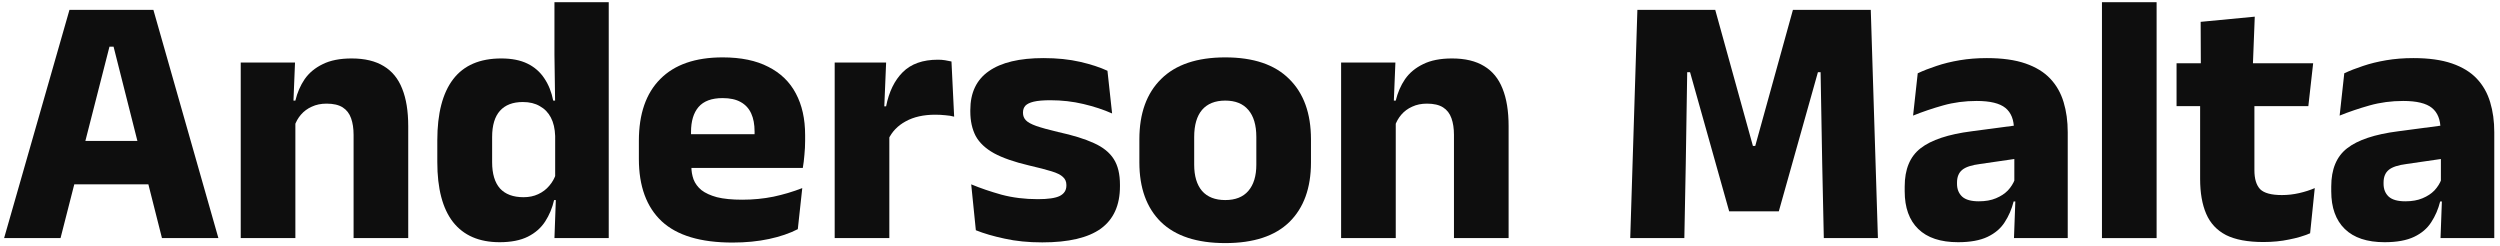<svg width="336" height="33" viewBox="0 0 336 33" fill="none" xmlns="http://www.w3.org/2000/svg">
<path d="M8.136 32H0.552L9.336 1.328H20.616L29.352 32H21.768L15.264 6.272H14.712L8.136 32ZM21.84 24.776H8.016V18.944H21.84V24.776Z" fill="#0E0E0E"/>
<path d="M54.866 32H47.522V18.128C47.522 17.264 47.41 16.52 47.186 15.896C46.962 15.256 46.586 14.768 46.058 14.432C45.53 14.096 44.81 13.928 43.898 13.928C43.146 13.928 42.482 14.064 41.906 14.336C41.33 14.592 40.842 14.952 40.442 15.416C40.058 15.864 39.77 16.376 39.578 16.952L38.45 13.52H39.698C39.954 12.448 40.37 11.488 40.946 10.64C41.538 9.792 42.346 9.12 43.37 8.624C44.394 8.112 45.69 7.856 47.258 7.856C49.018 7.856 50.458 8.2 51.578 8.888C52.698 9.56 53.522 10.568 54.05 11.912C54.594 13.256 54.866 14.936 54.866 16.952V32ZM39.698 32H32.354V8.408H39.65L39.41 14.312L39.698 15.008V32Z" fill="#0E0E0E"/>
<path d="M67.15 32.552C64.398 32.552 62.31 31.648 60.886 29.84C59.478 28.032 58.774 25.344 58.774 21.776V18.872C58.774 15.24 59.486 12.496 60.91 10.64C62.334 8.784 64.486 7.856 67.366 7.856C68.774 7.856 69.95 8.088 70.894 8.552C71.838 9.016 72.59 9.672 73.15 10.52C73.726 11.368 74.126 12.368 74.35 13.52H76.342L74.614 18.272C74.582 17.296 74.39 16.472 74.038 15.8C73.686 15.128 73.19 14.616 72.55 14.264C71.926 13.896 71.166 13.712 70.27 13.712C68.926 13.712 67.902 14.104 67.198 14.888C66.494 15.672 66.142 16.848 66.142 18.416V21.8C66.142 23.352 66.494 24.528 67.198 25.328C67.918 26.112 68.974 26.504 70.366 26.504C71.102 26.504 71.758 26.368 72.334 26.096C72.926 25.824 73.422 25.448 73.822 24.968C74.238 24.488 74.542 23.944 74.734 23.336L76.534 26.888H74.47C74.23 27.944 73.83 28.904 73.27 29.768C72.71 30.632 71.934 31.312 70.942 31.808C69.95 32.304 68.686 32.552 67.15 32.552ZM81.814 32H74.518L74.734 26.024L74.614 24.776V14.192L74.518 7.352V0.296H81.814V32Z" fill="#0E0E0E"/>
<path d="M98.441 32.6C94.153 32.6 90.985 31.648 88.937 29.744C86.889 27.824 85.865 25.032 85.865 21.368V18.92C85.865 15.304 86.825 12.536 88.745 10.616C90.665 8.68 93.457 7.712 97.121 7.712C99.585 7.712 101.633 8.136 103.265 8.984C104.913 9.816 106.145 11.008 106.961 12.56C107.793 14.112 108.209 15.976 108.209 18.152V18.944C108.209 19.552 108.177 20.176 108.113 20.816C108.065 21.44 107.993 22.024 107.897 22.568H101.273C101.337 21.64 101.377 20.768 101.393 19.952C101.409 19.12 101.417 18.368 101.417 17.696C101.417 16.72 101.265 15.904 100.961 15.248C100.657 14.576 100.185 14.064 99.545 13.712C98.921 13.36 98.113 13.184 97.121 13.184C95.649 13.184 94.569 13.584 93.881 14.384C93.209 15.168 92.873 16.288 92.873 17.744V19.904L92.921 20.696V22.376C92.921 22.984 93.017 23.56 93.209 24.104C93.417 24.648 93.769 25.128 94.265 25.544C94.777 25.944 95.473 26.264 96.353 26.504C97.249 26.728 98.385 26.84 99.761 26.84C101.217 26.84 102.617 26.704 103.961 26.432C105.305 26.144 106.593 25.76 107.825 25.28L107.225 30.8C106.137 31.36 104.849 31.8 103.361 32.12C101.873 32.44 100.233 32.6 98.441 32.6ZM106.409 22.568H89.753V18.032H106.409V22.568Z" fill="#0E0E0E"/>
<path d="M119.382 18.752L117.366 14.288H119.094C119.478 12.336 120.222 10.808 121.326 9.704C122.446 8.584 124.022 8.024 126.054 8.024C126.406 8.024 126.726 8.048 127.014 8.096C127.318 8.144 127.606 8.2 127.878 8.264L128.238 15.68C127.902 15.584 127.51 15.52 127.062 15.488C126.614 15.44 126.158 15.416 125.694 15.416C124.126 15.416 122.806 15.712 121.734 16.304C120.662 16.88 119.878 17.696 119.382 18.752ZM119.526 32H112.182V8.408H119.094L118.782 15.944L119.526 16.04V32Z" fill="#0E0E0E"/>
<path d="M140.082 32.576C138.21 32.576 136.522 32.408 135.018 32.072C133.514 31.752 132.226 31.376 131.154 30.944L130.53 24.776C131.762 25.288 133.122 25.752 134.61 26.168C136.114 26.568 137.738 26.768 139.482 26.768C140.874 26.768 141.858 26.624 142.434 26.336C143.026 26.032 143.322 25.568 143.322 24.944V24.848C143.322 24.416 143.17 24.064 142.866 23.792C142.578 23.504 142.066 23.248 141.33 23.024C140.61 22.8 139.594 22.536 138.282 22.232C136.314 21.768 134.754 21.224 133.602 20.6C132.45 19.96 131.626 19.184 131.13 18.272C130.65 17.344 130.41 16.248 130.41 14.984V14.792C130.41 12.456 131.242 10.712 132.906 9.56C134.57 8.392 137.018 7.808 140.25 7.808C142.074 7.808 143.714 7.976 145.17 8.312C146.626 8.648 147.85 9.048 148.842 9.512L149.466 15.248C148.314 14.736 147.026 14.312 145.602 13.976C144.194 13.64 142.714 13.472 141.162 13.472C140.218 13.472 139.474 13.536 138.93 13.664C138.402 13.792 138.026 13.976 137.802 14.216C137.594 14.456 137.49 14.752 137.49 15.104V15.176C137.49 15.56 137.618 15.888 137.874 16.16C138.13 16.432 138.594 16.688 139.266 16.928C139.954 17.168 140.938 17.44 142.218 17.744C144.202 18.176 145.802 18.672 147.018 19.232C148.234 19.776 149.122 20.488 149.682 21.368C150.242 22.232 150.522 23.384 150.522 24.824V25.04C150.522 27.584 149.666 29.48 147.954 30.728C146.242 31.96 143.618 32.576 140.082 32.576Z" fill="#0E0E0E"/>
<path d="M164.675 32.672C160.867 32.672 157.987 31.728 156.035 29.84C154.099 27.936 153.131 25.264 153.131 21.824V18.728C153.131 15.24 154.107 12.536 156.059 10.616C158.011 8.68 160.883 7.712 164.675 7.712C168.467 7.712 171.331 8.68 173.267 10.616C175.219 12.536 176.195 15.24 176.195 18.728V21.824C176.195 25.264 175.227 27.936 173.291 29.84C171.355 31.728 168.483 32.672 164.675 32.672ZM164.675 26.888C166.035 26.888 167.067 26.48 167.771 25.664C168.491 24.832 168.851 23.656 168.851 22.136V18.416C168.851 16.816 168.491 15.6 167.771 14.768C167.067 13.936 166.035 13.52 164.675 13.52C163.315 13.52 162.275 13.936 161.555 14.768C160.851 15.6 160.499 16.816 160.499 18.416V22.136C160.499 23.656 160.851 24.832 161.555 25.664C162.275 26.48 163.315 26.888 164.675 26.888Z" fill="#0E0E0E"/>
<path d="M202.757 32H195.413V18.128C195.413 17.264 195.301 16.52 195.077 15.896C194.853 15.256 194.477 14.768 193.949 14.432C193.421 14.096 192.701 13.928 191.789 13.928C191.037 13.928 190.373 14.064 189.797 14.336C189.221 14.592 188.733 14.952 188.333 15.416C187.949 15.864 187.661 16.376 187.469 16.952L186.341 13.52H187.589C187.845 12.448 188.261 11.488 188.837 10.64C189.429 9.792 190.237 9.12 191.261 8.624C192.285 8.112 193.581 7.856 195.149 7.856C196.909 7.856 198.349 8.2 199.469 8.888C200.589 9.56 201.413 10.568 201.941 11.912C202.485 13.256 202.757 14.936 202.757 16.952V32ZM187.589 32H180.245V8.408H187.541L187.301 14.312L187.589 15.008V32Z" fill="#0E0E0E"/>
<path d="M226.376 32H219.104L220.064 1.328H230.528L235.592 19.616H235.904L240.968 1.328H251.432L252.392 32H245.12L244.904 21.944L244.688 9.704H244.328L239.072 28.4H232.4L227.144 9.704H226.76L226.568 21.968L226.376 32Z" fill="#0E0E0E"/>
<path d="M277.903 32H270.679L270.895 26.096L270.727 25.736V18.368L270.679 17.408C270.679 16.096 270.295 15.128 269.527 14.504C268.759 13.88 267.471 13.568 265.663 13.568C264.079 13.568 262.575 13.768 261.151 14.168C259.727 14.568 258.383 15.024 257.119 15.536L257.743 9.848C258.495 9.496 259.335 9.168 260.263 8.864C261.207 8.544 262.247 8.288 263.383 8.096C264.519 7.904 265.735 7.808 267.031 7.808C269.095 7.808 270.823 8.048 272.215 8.528C273.607 9.008 274.719 9.688 275.551 10.568C276.383 11.448 276.983 12.504 277.351 13.736C277.719 14.952 277.903 16.296 277.903 17.768V32ZM263.167 32.552C260.815 32.552 259.031 31.96 257.815 30.776C256.599 29.592 255.991 27.904 255.991 25.712V25.064C255.991 22.744 256.703 21.032 258.127 19.928C259.567 18.808 261.847 18.048 264.967 17.648L271.303 16.808L271.735 21.224L266.119 22.04C264.983 22.184 264.183 22.448 263.719 22.832C263.255 23.216 263.023 23.784 263.023 24.536V24.704C263.023 25.424 263.255 26 263.719 26.432C264.183 26.848 264.927 27.056 265.951 27.056C266.847 27.056 267.615 26.92 268.255 26.648C268.911 26.376 269.447 26.024 269.863 25.592C270.279 25.144 270.591 24.648 270.799 24.104L271.831 27.08H270.631C270.375 28.104 269.975 29.032 269.431 29.864C268.903 30.696 268.135 31.352 267.127 31.832C266.119 32.312 264.799 32.552 263.167 32.552Z" fill="#0E0E0E"/>
<path d="M289.847 32H282.503V0.296H289.847V32Z" fill="#0E0E0E"/>
<path d="M304.193 32.528C302.097 32.528 300.425 32.216 299.177 31.592C297.945 30.952 297.057 30 296.513 28.736C295.969 27.472 295.697 25.912 295.697 24.056V10.88H302.992V22.88C302.992 24.032 303.248 24.88 303.76 25.424C304.288 25.952 305.265 26.216 306.689 26.216C307.473 26.216 308.249 26.128 309.017 25.952C309.785 25.776 310.48 25.552 311.104 25.28L310.48 31.352C309.664 31.704 308.72 31.984 307.648 32.192C306.592 32.416 305.441 32.528 304.193 32.528ZM310.241 14.264H292.529V8.504H310.888L310.241 14.264ZM302.776 9.032H295.793L295.768 2.936L303.04 2.24L302.776 9.032Z" fill="#0E0E0E"/>
<path d="M335.231 32H328.007L328.223 26.096L328.055 25.736V18.368L328.007 17.408C328.007 16.096 327.623 15.128 326.855 14.504C326.087 13.88 324.799 13.568 322.991 13.568C321.407 13.568 319.903 13.768 318.479 14.168C317.055 14.568 315.711 15.024 314.447 15.536L315.071 9.848C315.823 9.496 316.663 9.168 317.591 8.864C318.535 8.544 319.575 8.288 320.711 8.096C321.847 7.904 323.063 7.808 324.359 7.808C326.423 7.808 328.151 8.048 329.543 8.528C330.935 9.008 332.047 9.688 332.879 10.568C333.711 11.448 334.311 12.504 334.679 13.736C335.047 14.952 335.231 16.296 335.231 17.768V32ZM320.495 32.552C318.143 32.552 316.359 31.96 315.143 30.776C313.927 29.592 313.319 27.904 313.319 25.712V25.064C313.319 22.744 314.031 21.032 315.455 19.928C316.895 18.808 319.175 18.048 322.295 17.648L328.631 16.808L329.063 21.224L323.447 22.04C322.311 22.184 321.511 22.448 321.047 22.832C320.583 23.216 320.351 23.784 320.351 24.536V24.704C320.351 25.424 320.583 26 321.047 26.432C321.511 26.848 322.255 27.056 323.279 27.056C324.175 27.056 324.943 26.92 325.583 26.648C326.239 26.376 326.775 26.024 327.191 25.592C327.607 25.144 327.919 24.648 328.127 24.104L329.159 27.08H327.959C327.703 28.104 327.303 29.032 326.759 29.864C326.231 30.696 325.463 31.352 324.455 31.832C323.447 32.312 322.127 32.552 320.495 32.552Z" fill="#0E0E0E"/>
</svg>
